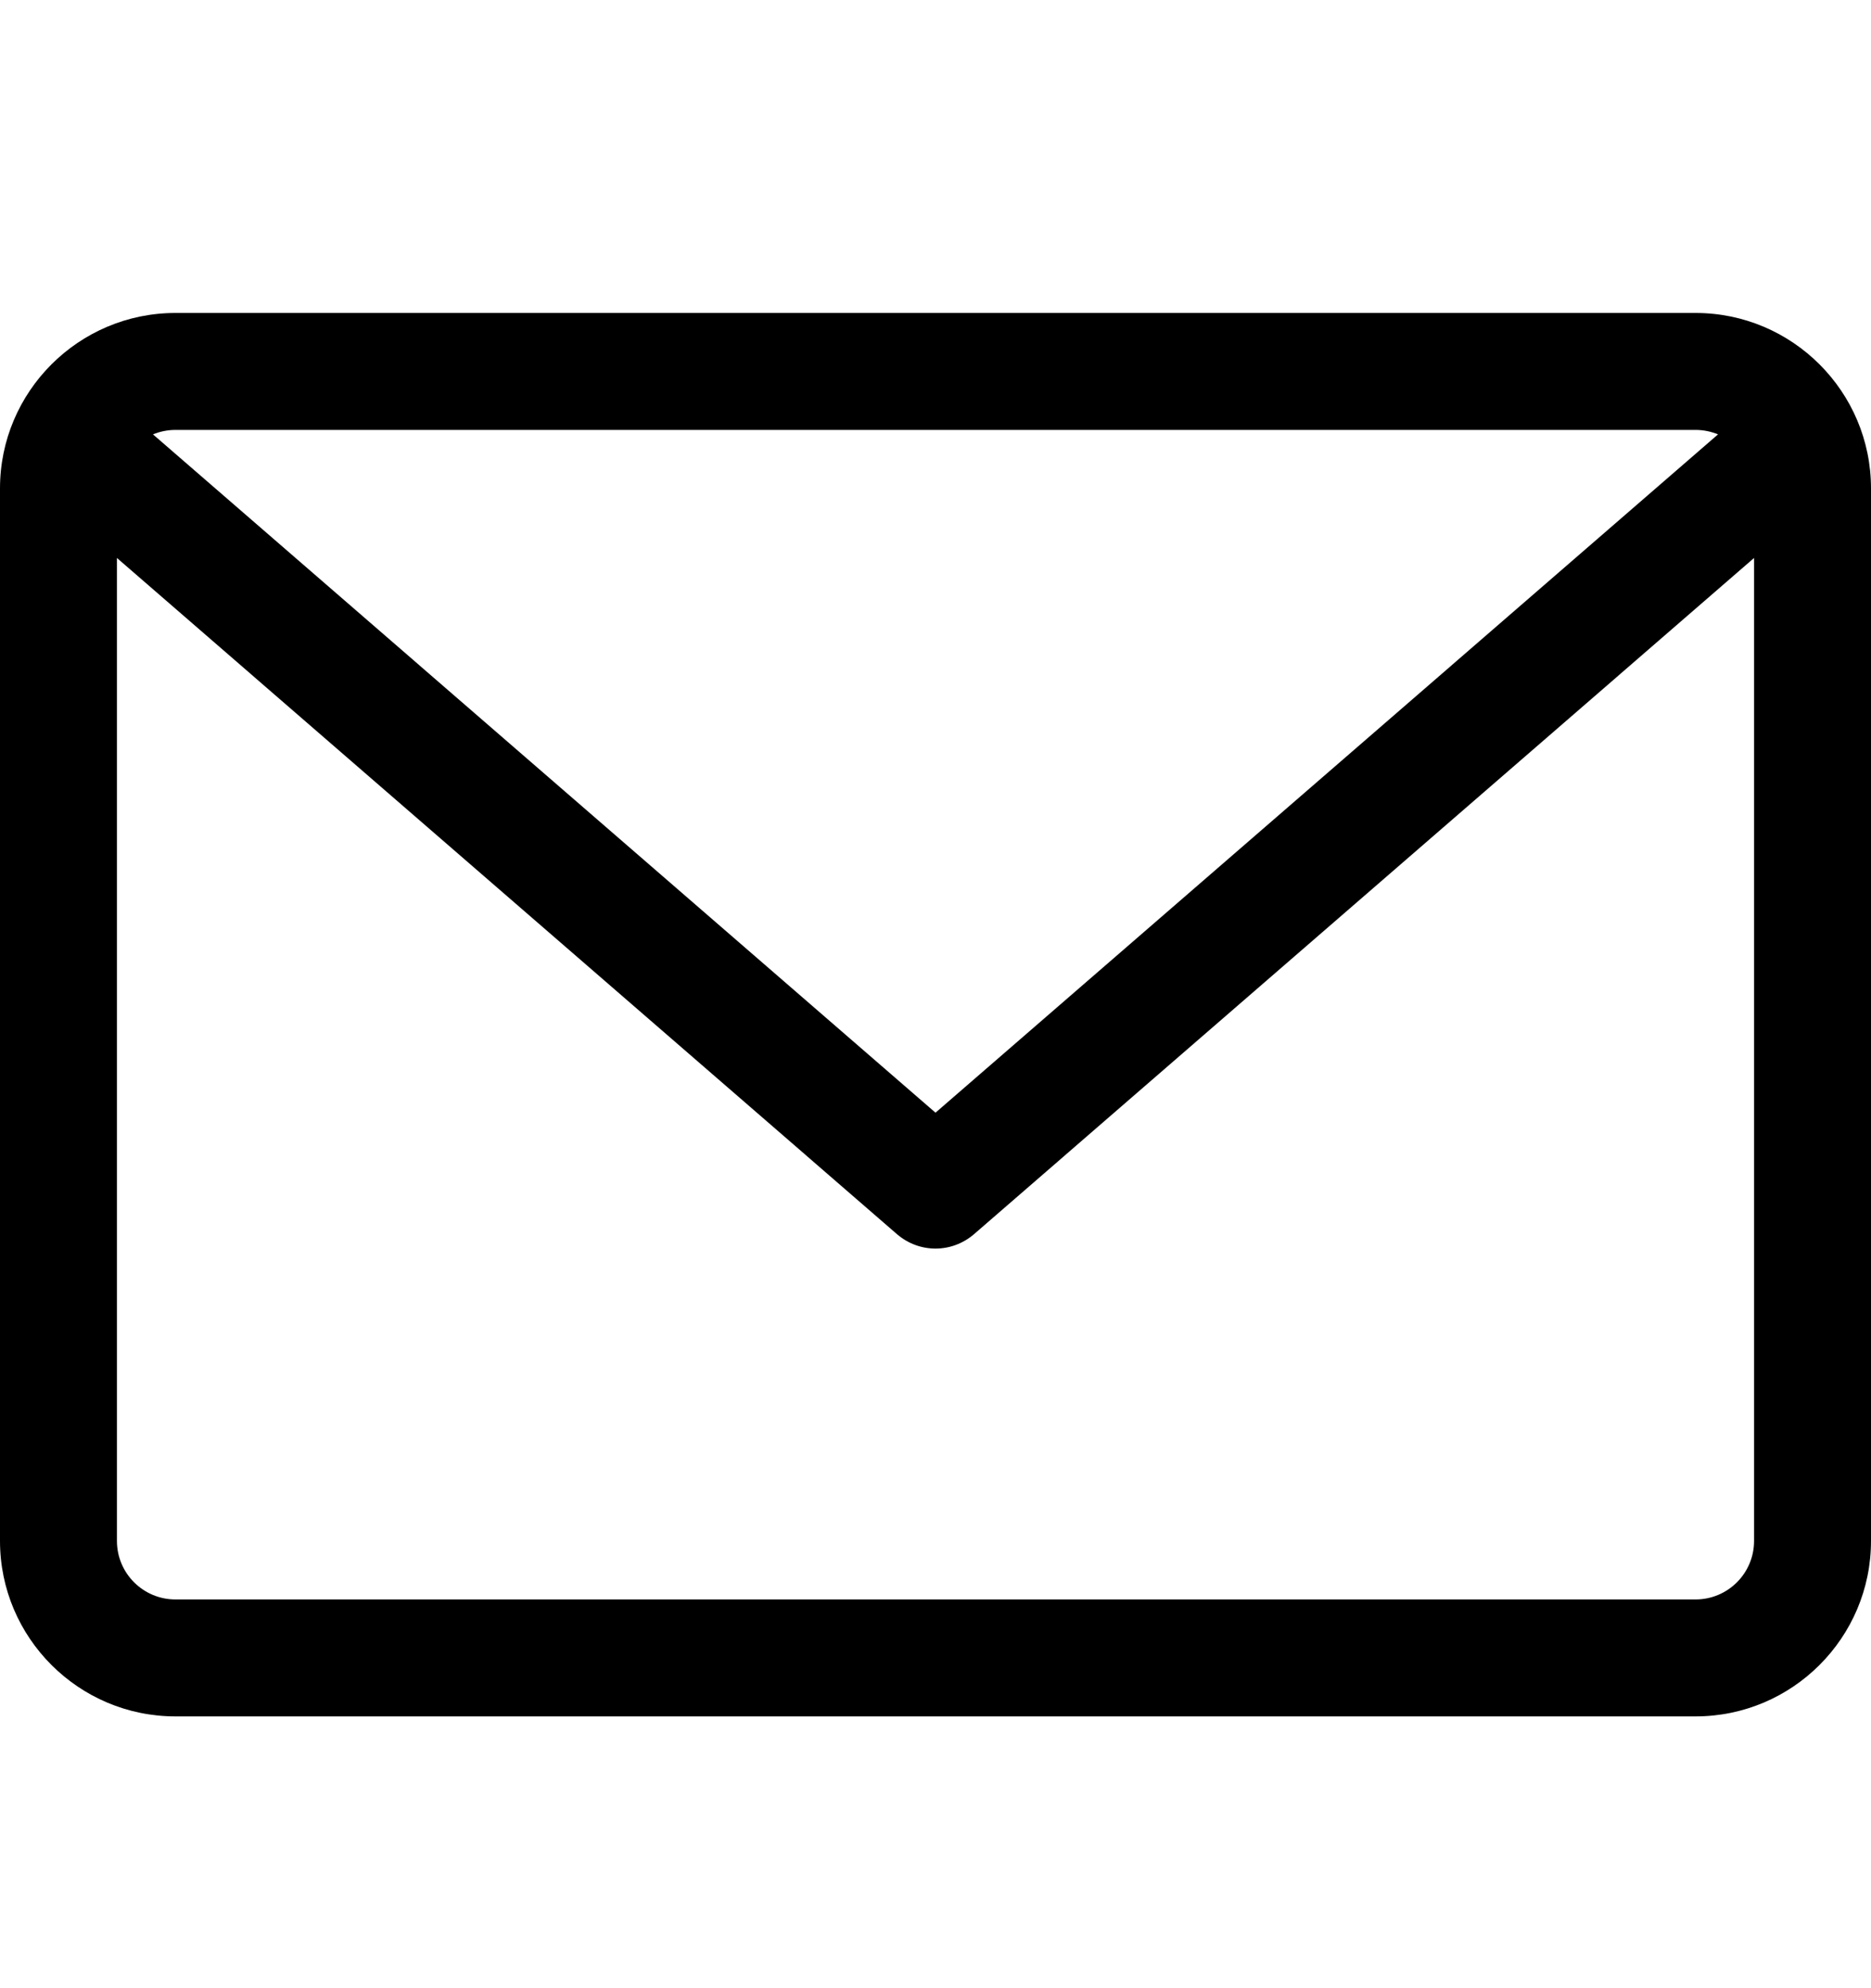 <svg width="16" height="17" viewBox="0 0 16 17" fill="none" xmlns="http://www.w3.org/2000/svg">
<g clip-path="url(#clip0_214_396)">
<path d="M14.5 2.676H1.5C0.673 2.676 0 3.349 0 4.176V13.176C0 14.003 0.673 14.676 1.5 14.676H14.5C15.327 14.676 16 14.003 16 13.176V4.176C16 3.349 15.327 2.676 14.5 2.676ZM14.5 3.676C14.568 3.676 14.633 3.69 14.692 3.714L8 9.514L1.308 3.714C1.367 3.69 1.432 3.676 1.5 3.676H14.5ZM14.5 13.676H1.5C1.224 13.676 1 13.452 1 13.176V4.771L7.672 10.554C7.767 10.635 7.883 10.676 8 10.676C8.117 10.676 8.233 10.635 8.328 10.554L15 4.771V13.176C15 13.452 14.776 13.676 14.5 13.676Z" fill="black"/>
</g>
<defs>
<clipPath id="clip0_214_396">
<rect width="16" height="16" fill="white" transform="translate(0 0.676)"/>
</clipPath>
</defs>
</svg>
